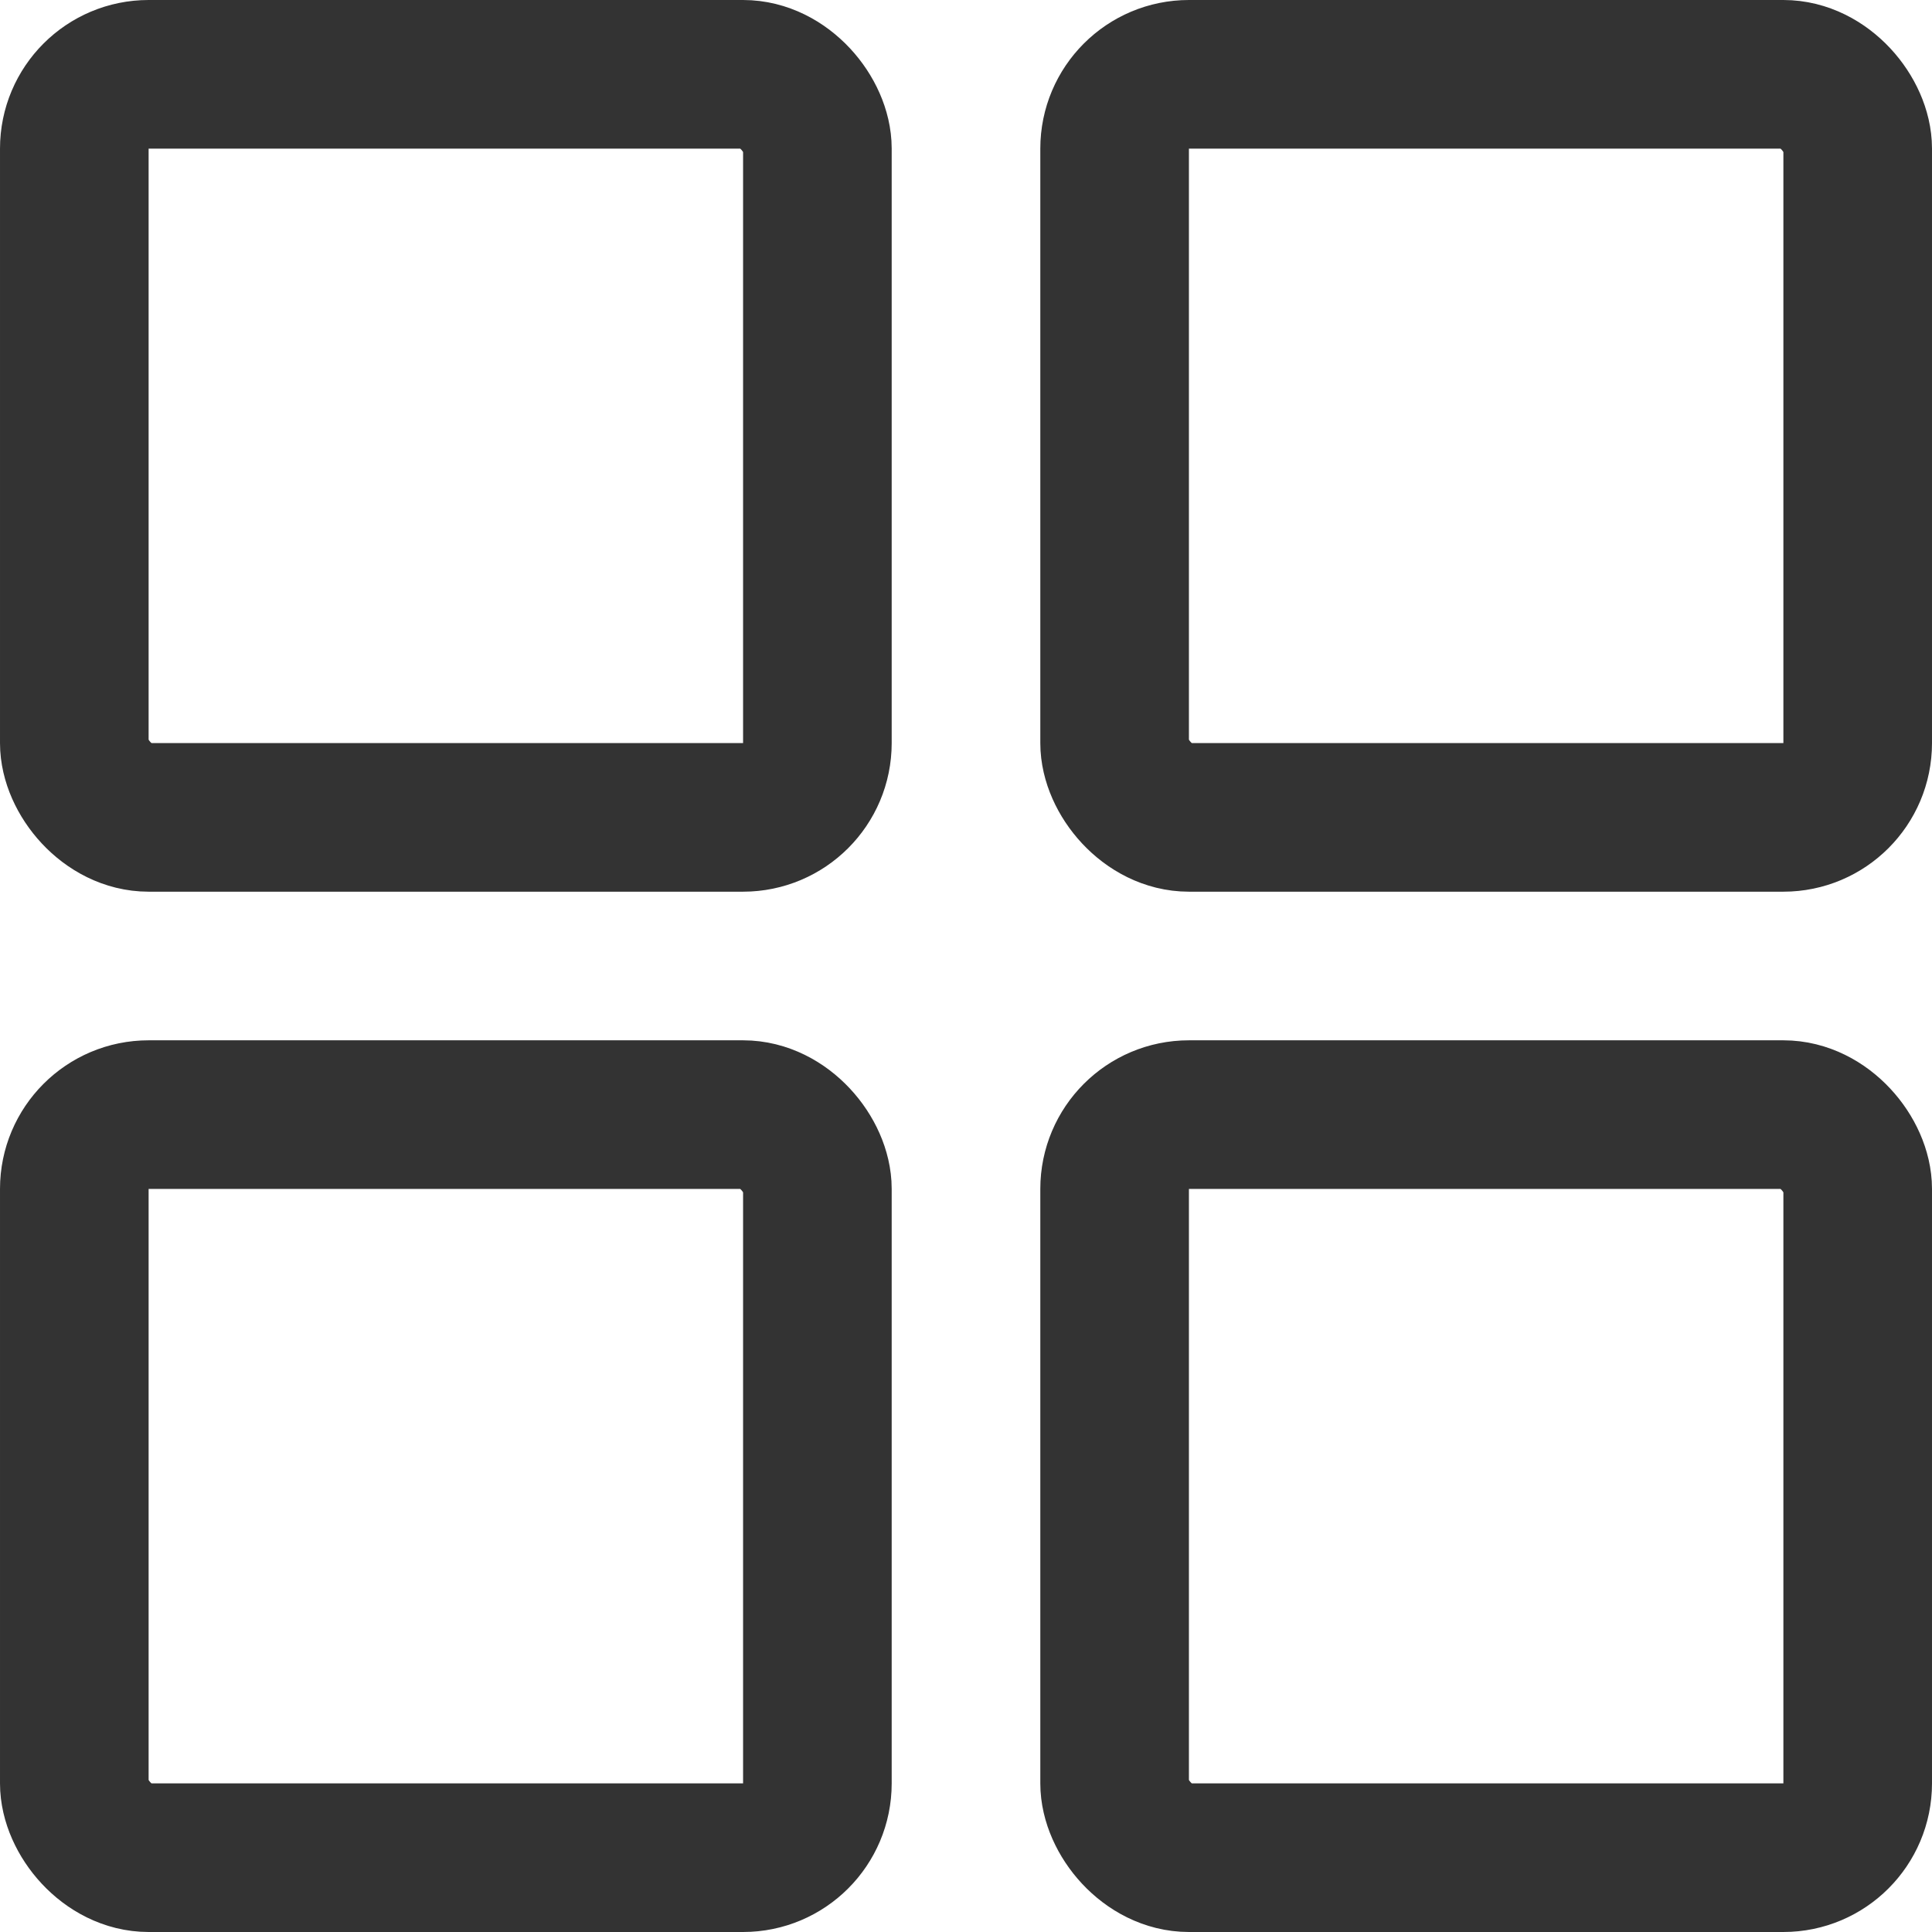 <svg xmlns="http://www.w3.org/2000/svg" width="13" height="13" viewBox="0 0 13 13">
  <g id="组_3760" data-name="组 3760" transform="translate(-275.27 -116.27)">
    <g id="矩形_1606" data-name="矩形 1606" transform="translate(275.27 116.27)" fill="none" stroke="#333" stroke-width="1">
      <rect width="6" height="6" rx="1" stroke="none"/>
      <rect x="0.5" y="0.5" width="5" height="5" rx="0.5" fill="none"/>
    </g>
    <g id="矩形_1609" data-name="矩形 1609" transform="translate(275.27 123.27)" fill="none" stroke="#333" stroke-width="1">
      <rect width="6" height="6" rx="1" stroke="none"/>
      <rect x="0.5" y="0.5" width="5" height="5" rx="0.5" fill="none"/>
    </g>
    <g id="矩形_1607" data-name="矩形 1607" transform="translate(282.27 116.27)" fill="none" stroke="#333" stroke-width="1">
      <rect width="6" height="6" rx="1" stroke="none"/>
      <rect x="0.5" y="0.5" width="5" height="5" rx="0.5" fill="none"/>
    </g>
    <g id="矩形_1608" data-name="矩形 1608" transform="translate(282.27 123.27)" fill="none" stroke="#333" stroke-width="1">
      <rect width="6" height="6" rx="1" stroke="none"/>
      <rect x="0.5" y="0.5" width="5" height="5" rx="0.5" fill="none"/>
    </g>
  </g>
</svg>

